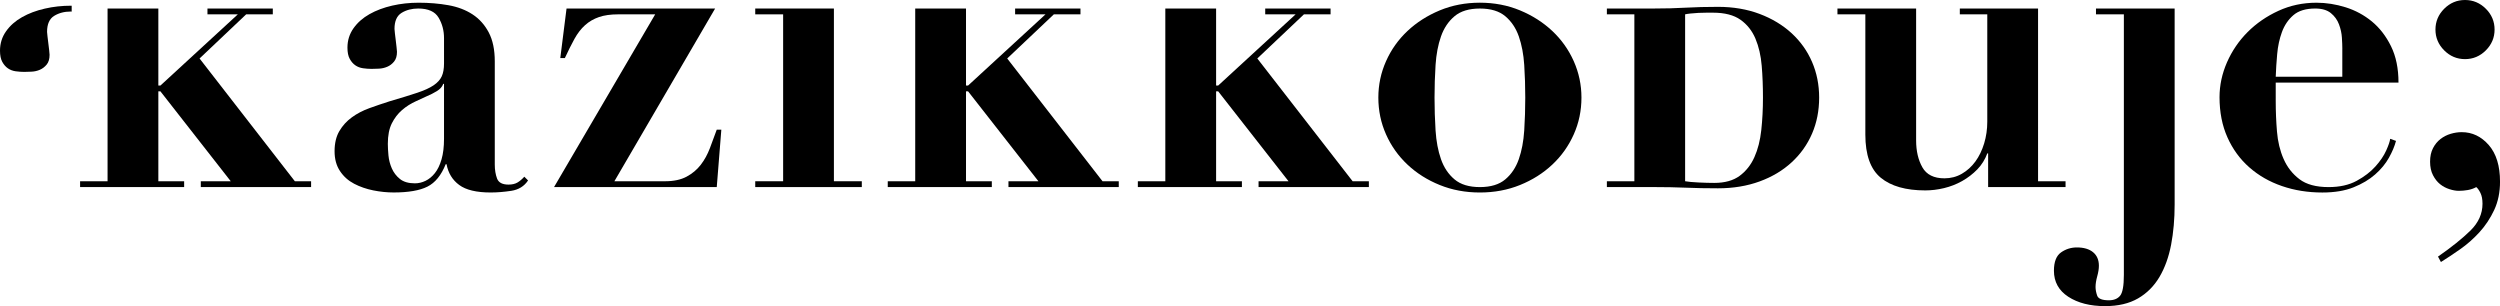 <?xml version="1.0" encoding="utf-8"?>
<!-- Generator: Adobe Illustrator 16.0.4, SVG Export Plug-In . SVG Version: 6.00 Build 0)  -->
<!DOCTYPE svg PUBLIC "-//W3C//DTD SVG 1.1//EN" "http://www.w3.org/Graphics/SVG/1.1/DTD/svg11.dtd">
<svg version="1.1" id="Warstwa_1" xmlns="http://www.w3.org/2000/svg" xmlns:xlink="http://www.w3.org/1999/xlink" x="0px" y="0px"
	 width="196px" height="24px" viewBox="0 0 196 24" enable-background="new 0 0 196 24" xml:space="preserve">
<g>
	<g>
		<g>
			<path d="M0.622,5.359c0.174,0.12,0.375,0.196,0.603,0.229c0.229,0.031,0.452,0.048,0.671,0.048c0.151,0,0.342-0.006,0.571-0.017
				c0.229-0.011,0.445-0.058,0.652-0.146c0.208-0.088,0.386-0.225,0.539-0.409c0.152-0.184,0.229-0.439,0.229-0.767
				c0-0.065-0.012-0.185-0.032-0.359c-0.022-0.175-0.044-0.36-0.067-0.555C3.766,3.188,3.744,3.01,3.723,2.846
				C3.701,2.682,3.69,2.568,3.69,2.502c0-0.609,0.184-1.028,0.555-1.257C4.614,1.018,5.05,0.904,5.55,0.904
				c0.025,0,0.046,0.004,0.07,0.005V0.448c-0.012,0-0.024-0.001-0.038-0.001c-0.718,0-1.41,0.075-2.073,0.229
				C2.845,0.827,2.254,1.049,1.731,1.344c-0.522,0.293-0.942,0.664-1.257,1.11C0.16,2.899,0,3.406,0,3.972
				c0,0.369,0.061,0.663,0.18,0.881C0.3,5.071,0.447,5.239,0.622,5.359z"/>
		</g>
	</g>
	<path d="M40.083,14.961c-0.577,0.087-1.116,0.13-1.615,0.13c-1.11,0-1.932-0.196-2.464-0.588c-0.534-0.391-0.865-0.935-0.996-1.631
		h-0.065c-0.348,0.869-0.827,1.457-1.436,1.762c-0.609,0.304-1.49,0.456-2.644,0.456c-0.522,0-1.055-0.054-1.599-0.163
		c-0.543-0.11-1.044-0.283-1.501-0.522c-0.457-0.238-0.827-0.569-1.109-0.995c-0.283-0.424-0.424-0.941-0.424-1.55
		c0-0.63,0.124-1.158,0.375-1.583c0.25-0.425,0.576-0.784,0.979-1.077s0.859-0.533,1.37-0.718c0.511-0.185,1.039-0.364,1.583-0.538
		c0.892-0.261,1.615-0.483,2.17-0.669c0.554-0.184,0.983-0.38,1.289-0.588c0.304-0.207,0.516-0.441,0.636-0.702
		c0.12-0.261,0.179-0.598,0.179-1.012V2.985c0-0.587-0.141-1.12-0.424-1.599c-0.283-0.479-0.815-0.718-1.599-0.718
		c-0.5,0-0.936,0.114-1.306,0.342c-0.37,0.229-0.554,0.647-0.554,1.257c0,0.065,0.011,0.179,0.032,0.342s0.043,0.343,0.065,0.538
		c0.021,0.196,0.043,0.382,0.065,0.556c0.022,0.174,0.033,0.294,0.033,0.359c0,0.326-0.077,0.582-0.229,0.766
		c-0.152,0.185-0.332,0.321-0.539,0.408c-0.206,0.087-0.424,0.136-0.652,0.147C29.476,5.396,29.285,5.4,29.133,5.4
		c-0.217,0-0.44-0.016-0.669-0.049c-0.229-0.032-0.429-0.108-0.604-0.229c-0.174-0.12-0.321-0.288-0.44-0.506
		c-0.121-0.217-0.18-0.511-0.18-0.881c0-0.566,0.158-1.071,0.473-1.517c0.316-0.446,0.734-0.816,1.257-1.11
		c0.521-0.293,1.114-0.515,1.777-0.668c0.664-0.152,1.355-0.228,2.073-0.228c0.827,0,1.604,0.065,2.333,0.195
		s1.359,0.37,1.892,0.718c0.534,0.348,0.957,0.821,1.273,1.419s0.473,1.355,0.473,2.269v8.092c0,0.414,0.061,0.778,0.179,1.093
		c0.12,0.316,0.419,0.474,0.897,0.474c0.283,0,0.517-0.054,0.702-0.163c0.185-0.109,0.364-0.261,0.538-0.456l0.294,0.293
		C41.099,14.602,40.659,14.873,40.083,14.961z M34.747,6.575c-0.044,0.131-0.125,0.256-0.245,0.375
		c-0.12,0.121-0.333,0.256-0.637,0.408c-0.413,0.196-0.826,0.387-1.239,0.571c-0.414,0.185-0.783,0.419-1.109,0.702
		c-0.327,0.283-0.593,0.631-0.8,1.044c-0.207,0.414-0.311,0.946-0.311,1.599c0,0.261,0.017,0.566,0.049,0.914
		c0.033,0.348,0.12,0.686,0.262,1.012c0.142,0.325,0.353,0.603,0.637,0.832c0.282,0.228,0.674,0.342,1.174,0.342
		c0.283,0,0.561-0.065,0.833-0.196c0.271-0.13,0.516-0.331,0.733-0.603c0.217-0.272,0.392-0.631,0.522-1.078
		c0.13-0.445,0.195-0.983,0.195-1.615V6.575H34.747z"/>
	<path d="M48.462,1.125c-0.587,0-1.087,0.07-1.5,0.212c-0.414,0.142-0.779,0.353-1.093,0.636c-0.316,0.283-0.593,0.643-0.833,1.077
		c-0.239,0.436-0.489,0.936-0.75,1.5h-0.359l0.49-3.883h11.649L48.168,14.21h3.98c0.674,0,1.234-0.12,1.68-0.359
		c0.446-0.239,0.816-0.548,1.11-0.929c0.293-0.38,0.533-0.816,0.718-1.306c0.185-0.49,0.364-0.973,0.538-1.452h0.359l-0.359,4.503
		H43.437l7.93-13.542L48.462,1.125L48.462,1.125z"/>
	<path d="M65.378,0.668V14.21h2.187v0.457h-8.354V14.21h2.187V1.125h-2.187V0.668H65.378z"/>
	<path d="M119.172,0.815c0.969,0.402,1.812,0.941,2.529,1.615c0.718,0.675,1.277,1.463,1.681,2.366
		c0.402,0.903,0.604,1.855,0.604,2.855c0,1.023-0.201,1.986-0.604,2.888c-0.403,0.903-0.963,1.692-1.681,2.366
		c-0.718,0.674-1.561,1.208-2.529,1.599c-0.968,0.392-2.018,0.588-3.149,0.588c-1.131,0-2.181-0.196-3.149-0.588
		c-0.968-0.391-1.811-0.923-2.528-1.599c-0.717-0.674-1.278-1.462-1.68-2.366c-0.403-0.902-0.604-1.865-0.604-2.888
		c0-1,0.201-1.952,0.604-2.855c0.401-0.902,0.963-1.691,1.68-2.366c0.718-0.674,1.561-1.212,2.528-1.615
		c0.97-0.402,2.019-0.604,3.149-0.604C117.155,0.212,118.205,0.414,119.172,0.815z M118.014,14.064
		c0.479-0.403,0.832-0.931,1.06-1.583c0.229-0.652,0.371-1.403,0.426-2.25c0.054-0.85,0.081-1.708,0.081-2.579
		c0-0.869-0.027-1.723-0.081-2.561c-0.055-0.838-0.197-1.583-0.424-2.235c-0.229-0.653-0.582-1.18-1.061-1.583
		c-0.479-0.402-1.143-0.604-1.991-0.604c-0.848,0-1.513,0.202-1.989,0.604c-0.479,0.402-0.834,0.93-1.062,1.583
		c-0.229,0.652-0.37,1.397-0.425,2.235c-0.054,0.838-0.081,1.692-0.081,2.561c0,0.872,0.027,1.729,0.081,2.579
		c0.055,0.847,0.196,1.598,0.425,2.25c0.229,0.653,0.582,1.181,1.062,1.583c0.477,0.403,1.142,0.604,1.989,0.604
		C116.873,14.667,117.536,14.467,118.014,14.064z"/>
	<path d="M125.979,1.125V0.668h3.655c0.914,0,1.757-0.021,2.529-0.066c0.771-0.043,1.614-0.065,2.528-0.065
		c1.196,0,2.284,0.185,3.263,0.555c0.979,0.37,1.816,0.876,2.513,1.517c0.696,0.642,1.229,1.392,1.599,2.252
		c0.37,0.859,0.555,1.79,0.555,2.79c0,1.023-0.185,1.964-0.555,2.822c-0.37,0.86-0.902,1.61-1.599,2.251
		c-0.696,0.643-1.533,1.143-2.513,1.501c-0.979,0.358-2.066,0.539-3.263,0.539c-0.914,0-1.757-0.016-2.528-0.049
		c-0.772-0.032-1.615-0.048-2.529-0.048h-3.655V14.21h2.155V1.125H125.979z M138.216,7.651c0-0.869-0.032-1.701-0.098-2.496
		c-0.066-0.794-0.229-1.5-0.489-2.121c-0.261-0.62-0.652-1.115-1.175-1.485c-0.521-0.369-1.24-0.555-2.154-0.555
		c-0.13,0-0.298,0-0.505,0s-0.42,0.006-0.637,0.016c-0.218,0.012-0.425,0.028-0.62,0.049c-0.196,0.021-0.337,0.043-0.425,0.065
		v13.085c0.239,0.043,0.593,0.076,1.062,0.098c0.467,0.022,0.875,0.033,1.224,0.033c0.826,0,1.489-0.185,1.991-0.555
		c0.499-0.371,0.885-0.859,1.157-1.469c0.272-0.608,0.452-1.315,0.538-2.121C138.173,9.392,138.216,8.544,138.216,7.651z"/>
	<path d="M150.224,0.668v10.344c0,0.827,0.164,1.528,0.489,2.104c0.326,0.577,0.903,0.865,1.729,0.865c0.5,0,0.957-0.119,1.37-0.359
		c0.413-0.239,0.768-0.56,1.061-0.963c0.293-0.401,0.521-0.875,0.686-1.418c0.163-0.543,0.244-1.11,0.244-1.697V1.125h-2.153V0.668
		h6.134V14.21h2.155v0.457h-6.07v-2.643h-0.065c-0.175,0.479-0.437,0.897-0.783,1.256c-0.349,0.359-0.746,0.663-1.191,0.915
		c-0.446,0.25-0.92,0.434-1.42,0.554c-0.501,0.12-0.989,0.179-1.469,0.179c-1.522,0-2.687-0.332-3.491-0.995
		c-0.805-0.663-1.207-1.79-1.207-3.377v-9.43h-2.187V0.668H150.224z"/>
	<path d="M164.325,1.125V0.668h6.167v15.37c0,1.131-0.093,2.18-0.277,3.148c-0.186,0.968-0.49,1.812-0.914,2.529
		c-0.425,0.718-0.984,1.277-1.681,1.681c-0.696,0.402-1.556,0.604-2.578,0.604c-1.173,0-2.136-0.245-2.888-0.734
		c-0.75-0.489-1.126-1.17-1.126-2.039c0-0.696,0.186-1.174,0.556-1.437c0.371-0.261,0.783-0.391,1.24-0.391
		c0.543,0,0.967,0.124,1.272,0.374c0.304,0.251,0.457,0.604,0.457,1.061c0,0.239-0.044,0.517-0.132,0.833
		c-0.086,0.314-0.13,0.591-0.13,0.832c0,0.217,0.044,0.445,0.13,0.686c0.088,0.238,0.393,0.358,0.914,0.358
		c0.393,0,0.686-0.12,0.882-0.358c0.196-0.24,0.294-0.784,0.294-1.633V1.125H164.325z"/>
	<path d="M178.417,7.945c0,0.784,0.032,1.572,0.098,2.366c0.064,0.794,0.238,1.512,0.521,2.154c0.282,0.642,0.695,1.169,1.24,1.583
		c0.543,0.414,1.306,0.62,2.284,0.62c0.869,0,1.604-0.164,2.202-0.49c0.598-0.325,1.088-0.701,1.469-1.125
		c0.382-0.424,0.663-0.843,0.849-1.256c0.185-0.413,0.288-0.718,0.31-0.914l0.457,0.163c-0.109,0.414-0.294,0.854-0.555,1.322
		c-0.262,0.468-0.619,0.903-1.077,1.306c-0.456,0.403-1.022,0.74-1.696,1.011c-0.675,0.272-1.49,0.408-2.448,0.408
		c-1.131,0-2.187-0.168-3.165-0.506c-0.979-0.336-1.832-0.826-2.562-1.469c-0.729-0.642-1.3-1.423-1.713-2.349
		c-0.414-0.923-0.62-1.974-0.62-3.149c0-0.935,0.196-1.848,0.588-2.741c0.392-0.891,0.931-1.68,1.615-2.366
		c0.685-0.685,1.489-1.239,2.414-1.664s1.92-0.636,2.986-0.636c0.761,0,1.522,0.12,2.284,0.359c0.761,0.239,1.446,0.609,2.056,1.109
		c0.608,0.501,1.11,1.148,1.501,1.942c0.392,0.793,0.587,1.746,0.587,2.854h-9.625V7.945z M183.639,3.833
		c0-0.238-0.013-0.533-0.034-0.881c-0.021-0.348-0.097-0.696-0.229-1.044c-0.13-0.348-0.343-0.642-0.636-0.881
		c-0.294-0.239-0.702-0.359-1.224-0.359c-0.741,0-1.311,0.174-1.714,0.521c-0.402,0.348-0.702,0.789-0.897,1.321
		c-0.195,0.534-0.32,1.111-0.374,1.729c-0.055,0.621-0.094,1.213-0.114,1.778h5.22V3.833H183.639z"/>
	<path d="M193.682,18.078c0.631-0.621,0.946-1.321,0.946-2.105c0-0.349-0.055-0.631-0.163-0.849
		c-0.109-0.217-0.218-0.37-0.326-0.456c-0.196,0.109-0.413,0.184-0.652,0.229c-0.239,0.042-0.479,0.064-0.718,0.064
		c-0.218,0-0.463-0.043-0.733-0.13c-0.272-0.087-0.518-0.217-0.734-0.392c-0.218-0.174-0.402-0.408-0.555-0.702
		c-0.153-0.294-0.229-0.646-0.229-1.061c0-0.413,0.075-0.766,0.229-1.06c0.152-0.293,0.347-0.533,0.588-0.718
		c0.237-0.185,0.505-0.32,0.799-0.408c0.293-0.087,0.582-0.13,0.865-0.13c0.826,0,1.533,0.338,2.121,1.012
		c0.588,0.675,0.881,1.632,0.881,2.872c0,0.826-0.152,1.565-0.456,2.219c-0.306,0.652-0.691,1.233-1.159,1.746
		c-0.468,0.511-0.974,0.956-1.518,1.336c-0.544,0.381-1.044,0.713-1.501,0.997l-0.229-0.426
		C192.204,19.377,193.051,18.697,193.682,18.078z M191.625,0.686C192.083,0.229,192.626,0,193.257,0c0.63,0,1.175,0.229,1.633,0.686
		c0.457,0.456,0.685,1,0.685,1.631c0,0.631-0.229,1.175-0.685,1.632c-0.457,0.457-1.003,0.686-1.633,0.686
		c-0.631,0-1.175-0.229-1.632-0.686c-0.456-0.457-0.685-1-0.685-1.632C190.941,1.686,191.169,1.143,191.625,0.686z"/>
	<polygon points="86.438,14.211 78.965,4.585 82.621,1.125 84.709,1.125 84.709,0.668 79.585,0.668 79.585,1.125 81.967,1.125 
		75.898,6.706 75.735,6.706 75.735,0.668 71.753,0.668 71.753,14.211 69.6,14.211 69.6,14.667 77.758,14.667 77.758,14.211 
		75.735,14.211 75.735,7.162 75.898,7.162 81.413,14.211 79.063,14.211 79.063,14.667 87.711,14.667 87.711,14.211 	"/>
	<polygon points="106.046,14.211 98.573,4.585 102.228,1.125 104.317,1.125 104.317,0.668 99.193,0.668 99.193,1.125 101.576,1.125 
		95.506,6.706 95.343,6.706 95.343,0.668 91.361,0.668 91.361,14.211 89.207,14.211 89.207,14.667 97.365,14.667 97.365,14.211 
		95.343,14.211 95.343,7.162 95.506,7.162 101.02,14.211 98.671,14.211 98.671,14.667 107.319,14.667 107.319,14.211 	"/>
	<polygon points="23.117,14.211 15.645,4.585 19.299,1.125 21.388,1.125 21.388,0.668 16.265,0.668 16.265,1.125 18.646,1.125 
		12.578,6.706 12.414,6.706 12.414,0.668 8.433,0.668 8.433,14.211 6.279,14.211 6.279,14.667 14.437,14.667 14.437,14.211 
		12.414,14.211 12.414,7.162 12.578,7.162 18.091,14.211 15.743,14.211 15.743,14.667 24.39,14.667 24.39,14.211 	"/>
</g>
</svg>

